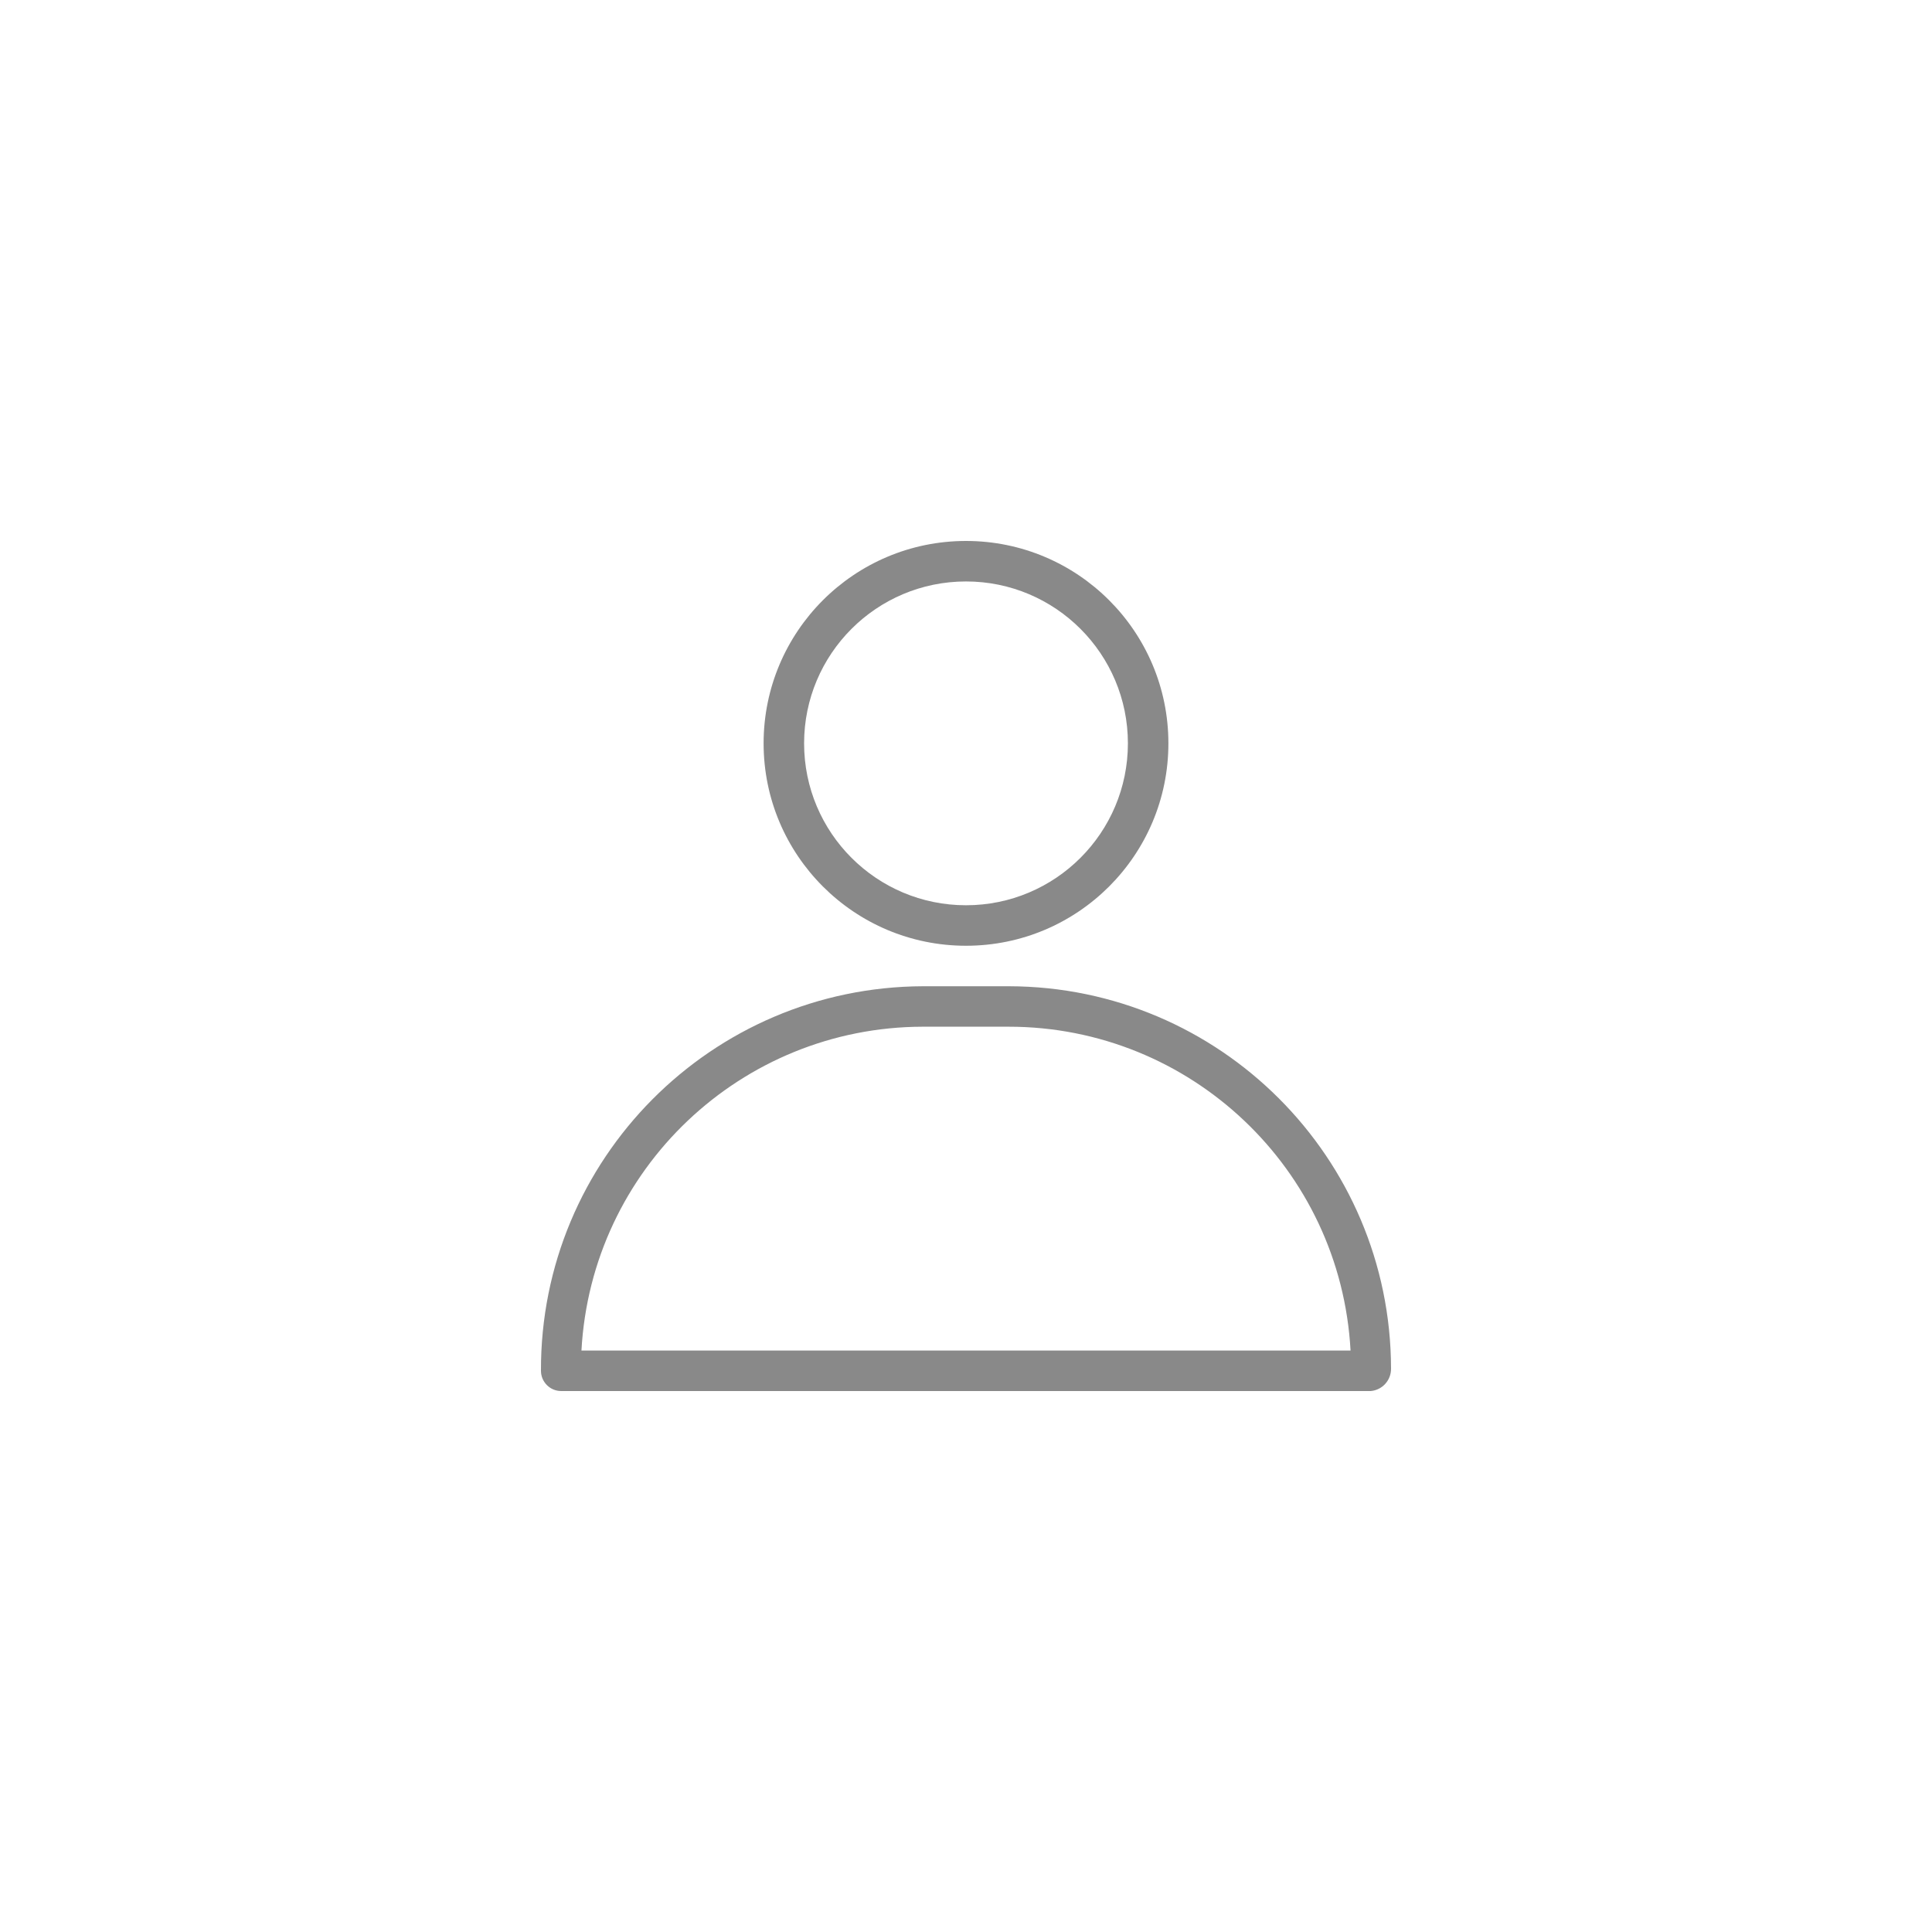 <?xml version="1.0" encoding="utf-8"?>
<!-- Generator: Adobe Illustrator 25.3.1, SVG Export Plug-In . SVG Version: 6.00 Build 0)  -->
<svg version="1.1" id="레이어_1" xmlns="http://www.w3.org/2000/svg" xmlns:xlink="http://www.w3.org/1999/xlink" x="0px"
	 y="0px" viewBox="0 0 50 50" style="enable-background:new 0 0 50 50;" xml:space="preserve">
<style type="text/css">
	.st0{fill:#898989;}
</style>
<g id="Layer_14" transform="translate(-2 -2)">
	<path id="패스_339" class="st0" d="M27,26.476c2.893,0,5.238-2.345,5.238-5.238S29.893,16,27,16
		s-5.238,2.345-5.238,5.238l0,0C21.762,24.131,24.107,26.476,27,26.476z M27,17.048
		c2.314,0,4.19,1.876,4.19,4.19s-1.876,4.19-4.19,4.19s-4.19-1.876-4.19-4.19l0,0
		C22.81,18.924,24.686,17.048,27,17.048L27,17.048z"/>
	<path id="패스_340" class="st0" d="M28.11,27.524h-2.221c-5.479,0.018-9.906,4.473-9.889,9.952
		c0,0.289,0.235,0.524,0.524,0.524l0,0h20.952c0.302-0.027,0.531-0.284,0.524-0.587
		C37.988,31.956,33.567,27.535,28.11,27.524z M17.048,36.952c0.256-4.693,4.131-8.371,8.831-8.381h2.221
		c4.708-0.001,8.596,3.68,8.852,8.381H17.048z"/>
</g>
</svg>
